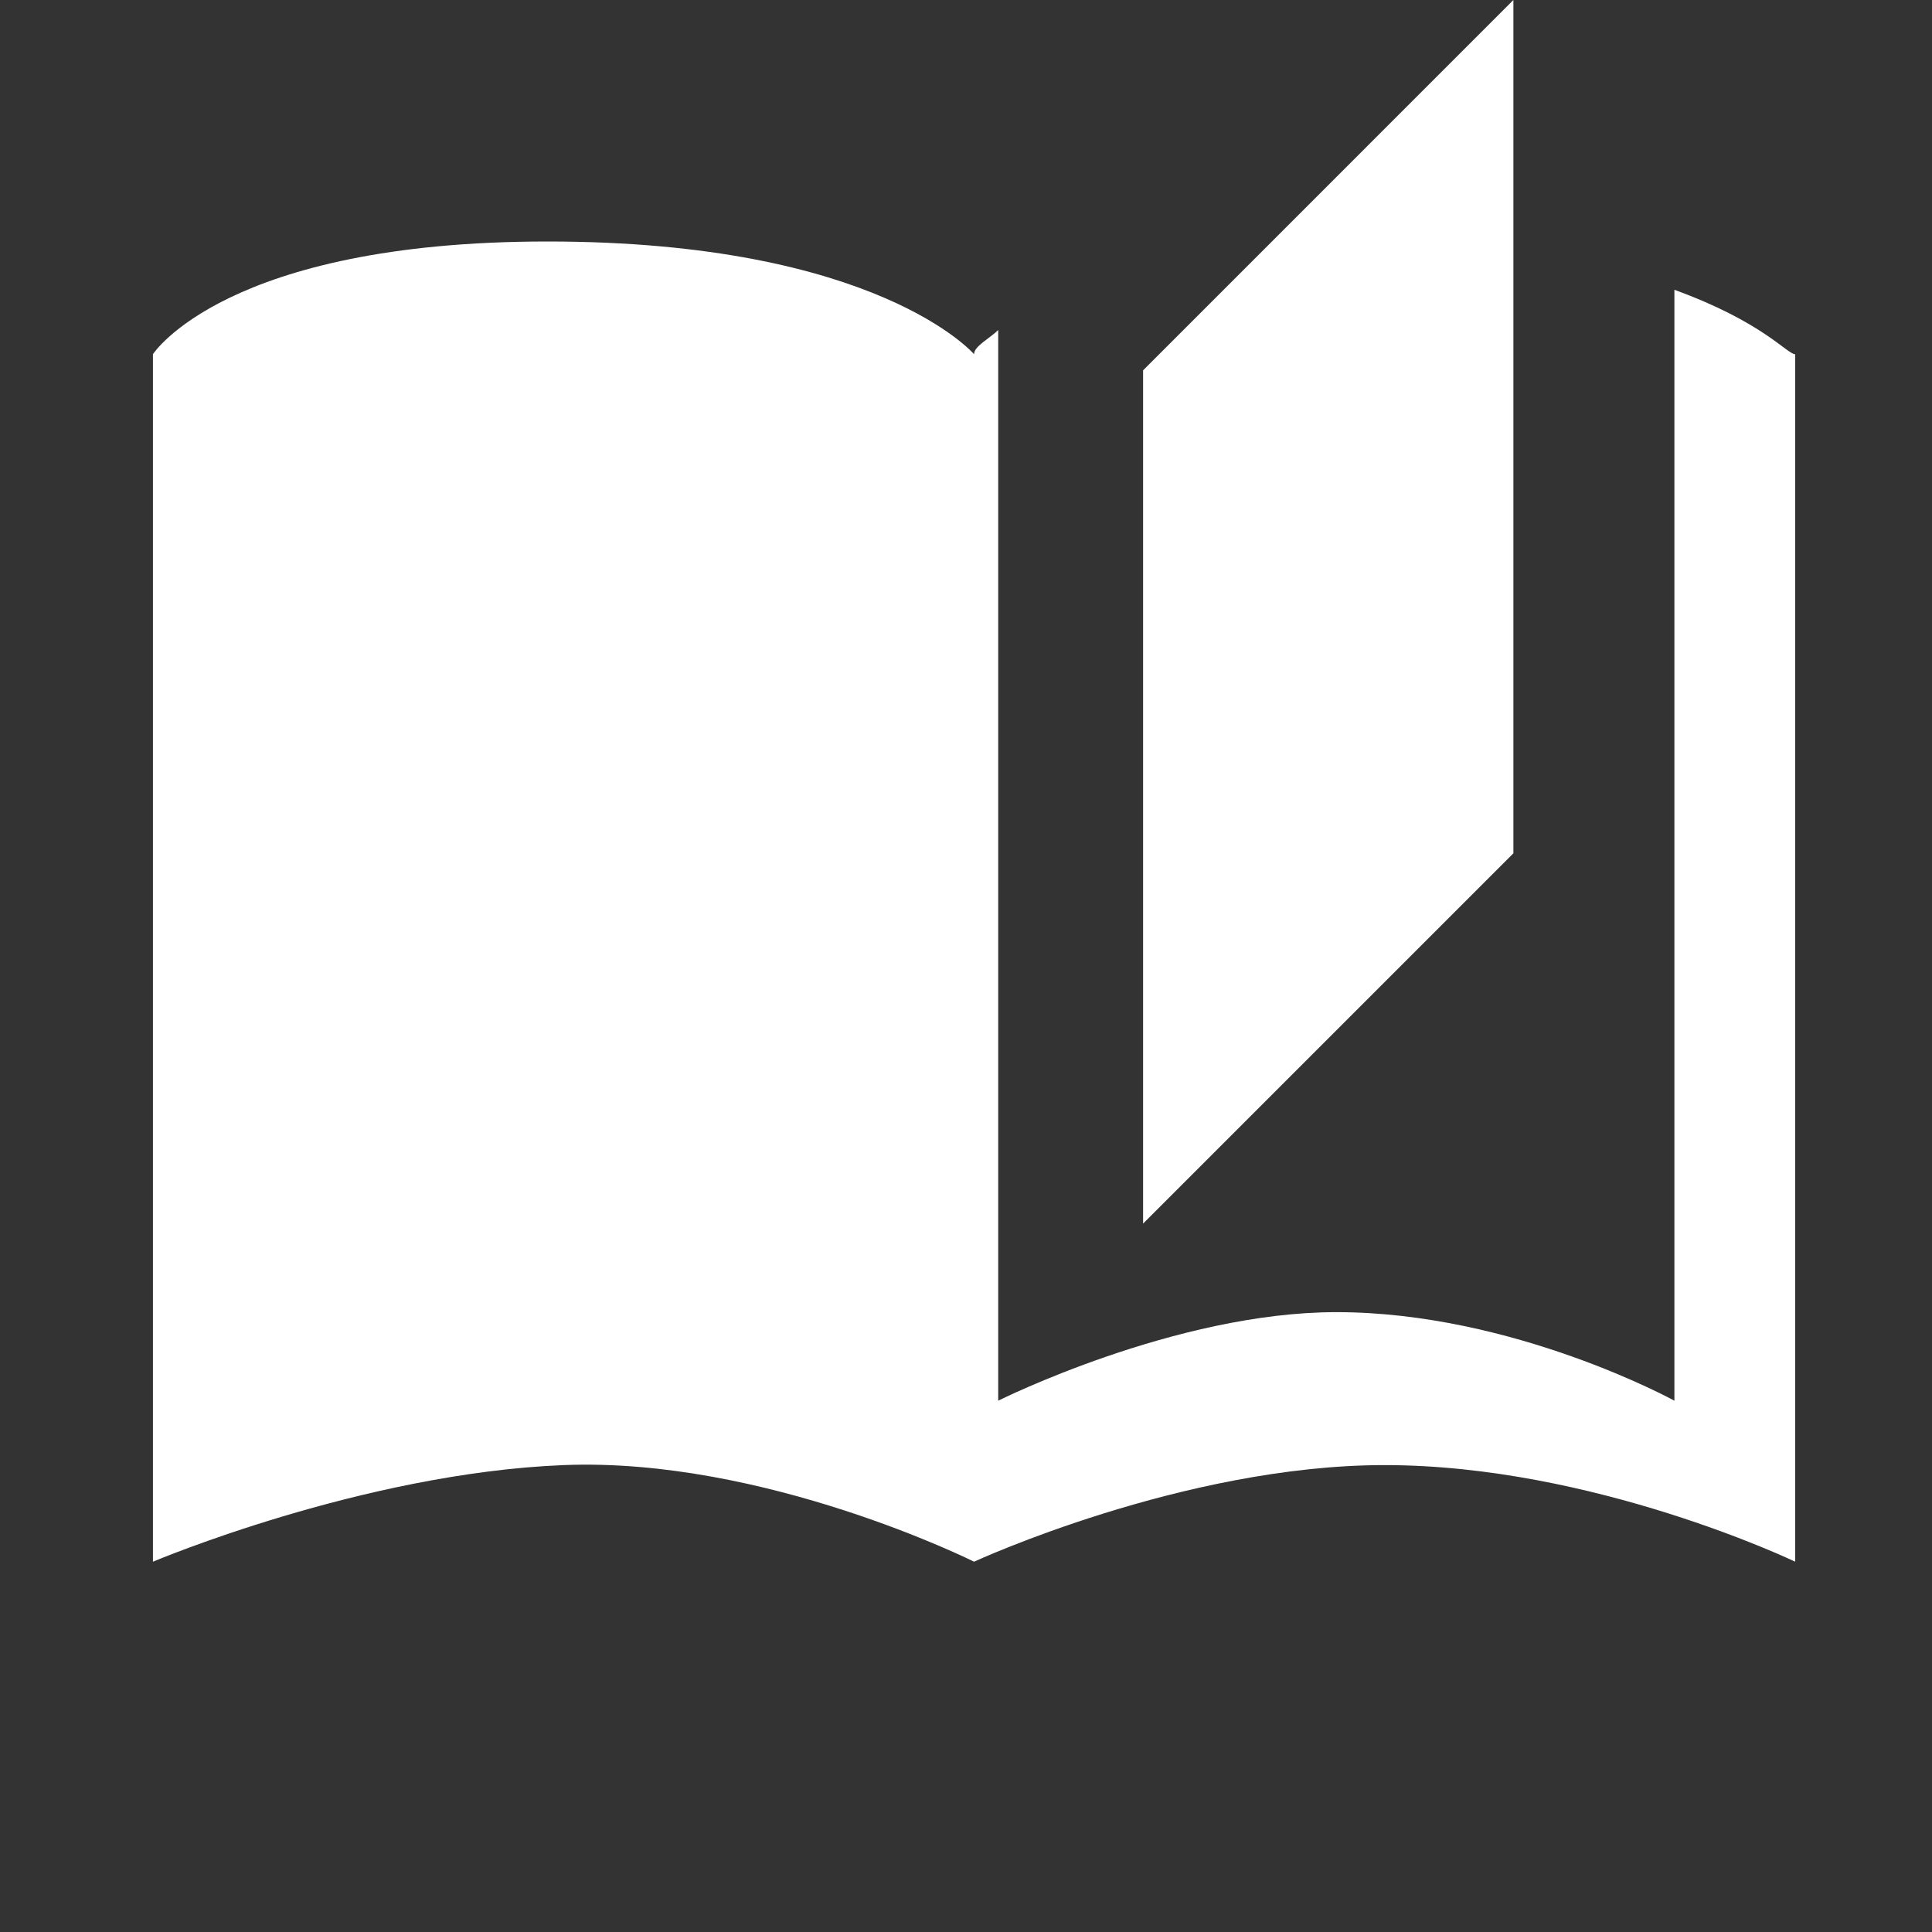<?xml version="1.0" encoding="utf-8"?>
<!-- Generator: Adobe Illustrator 23.0.1, SVG Export Plug-In . SVG Version: 6.00 Build 0)  -->
<svg version="1.1" id="Layer_1" xmlns="http://www.w3.org/2000/svg" xmlns:xlink="http://www.w3.org/1999/xlink" x="0px" y="0px"
	 viewBox="0 0 24 24" style="enable-background:new 0 0 24 24;" xml:space="preserve">
<rect x="0" y="0" width="24" height="24" fill="#333333" stroke="none"/>
<style type="text/css">
	.st0{fill:#FFFFFF;}
</style>
<title>efter-laesning</title>
<g>
	<g id="Layer_1-2">
		<path class="st0" d="M20.8,3.6v13.8c0,0-2-1.1-4.2-1.1c-2,0-4.2,1.1-4.2,1.1V4.1c-0.1,0.1-0.3,0.2-0.3,0.3c0,0-1.2-1.4-5.3-1.4
			c-4,0-4.9,1.4-4.9,1.4v15c0,0,2.6-1.1,5.1-1.2s5.1,1.2,5.1,1.2s2.6-1.2,5.1-1.2c2.6,0,5.1,1.2,5.1,1.2v-15
			C22.2,4.4,21.9,4,20.8,3.6z"/>
		<polygon class="st0" points="14.2,4.6 14.2,15.2 18.8,10.6 18.8,2.4 18.8,0 16.6,2.2 		"/>
	</g>
</g>
</svg>
